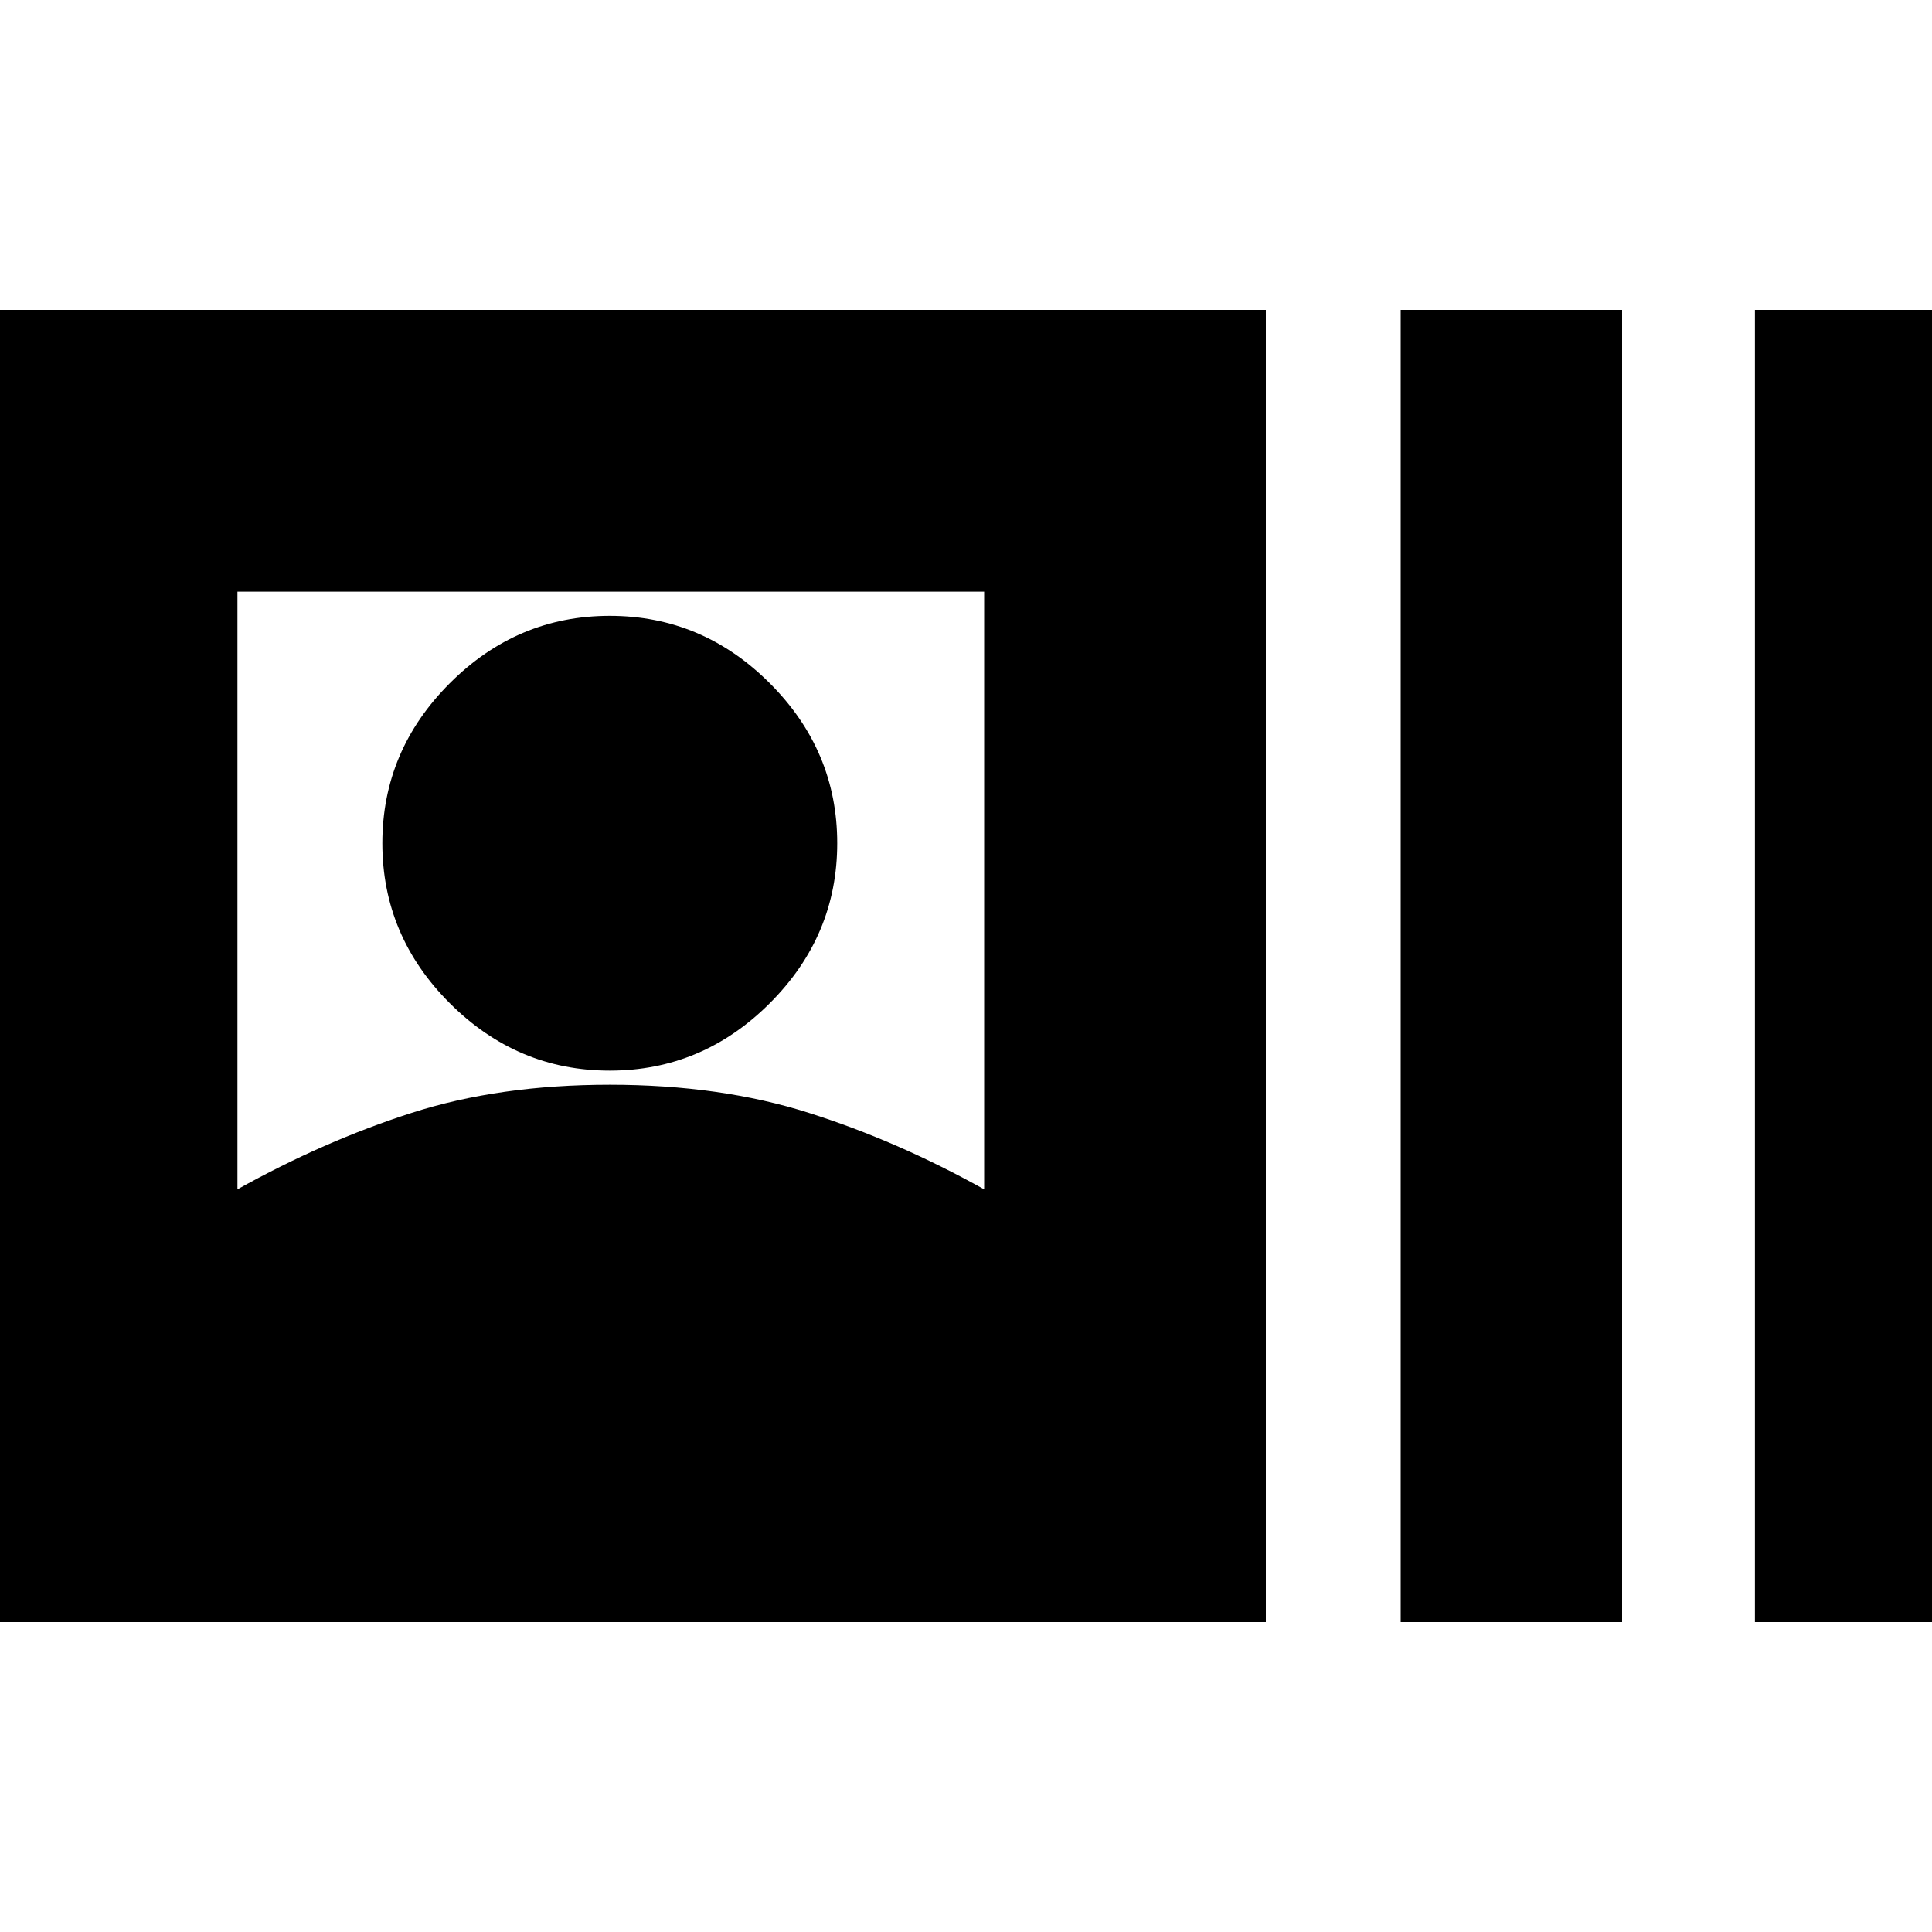<svg xmlns="http://www.w3.org/2000/svg" height="20" width="20"><path d="M-.458 16.792V3.208h13.562v13.584Zm14.958 0V3.208h2.292v13.584Zm3.667 0V3.208h2.291v13.584Zm-15.709-4.48q.896-.5 1.802-.791.907-.292 2.052-.292 1.146 0 2.063.292.917.291 1.813.791V6.125h-7.73Zm3.854-1.229q-.958 0-1.656-.698-.698-.697-.698-1.656 0-.958.698-1.656t1.656-.698q.959 0 1.657.698.698.698.698 1.656 0 .959-.698 1.656-.698.698-1.657.698Z"/></svg>